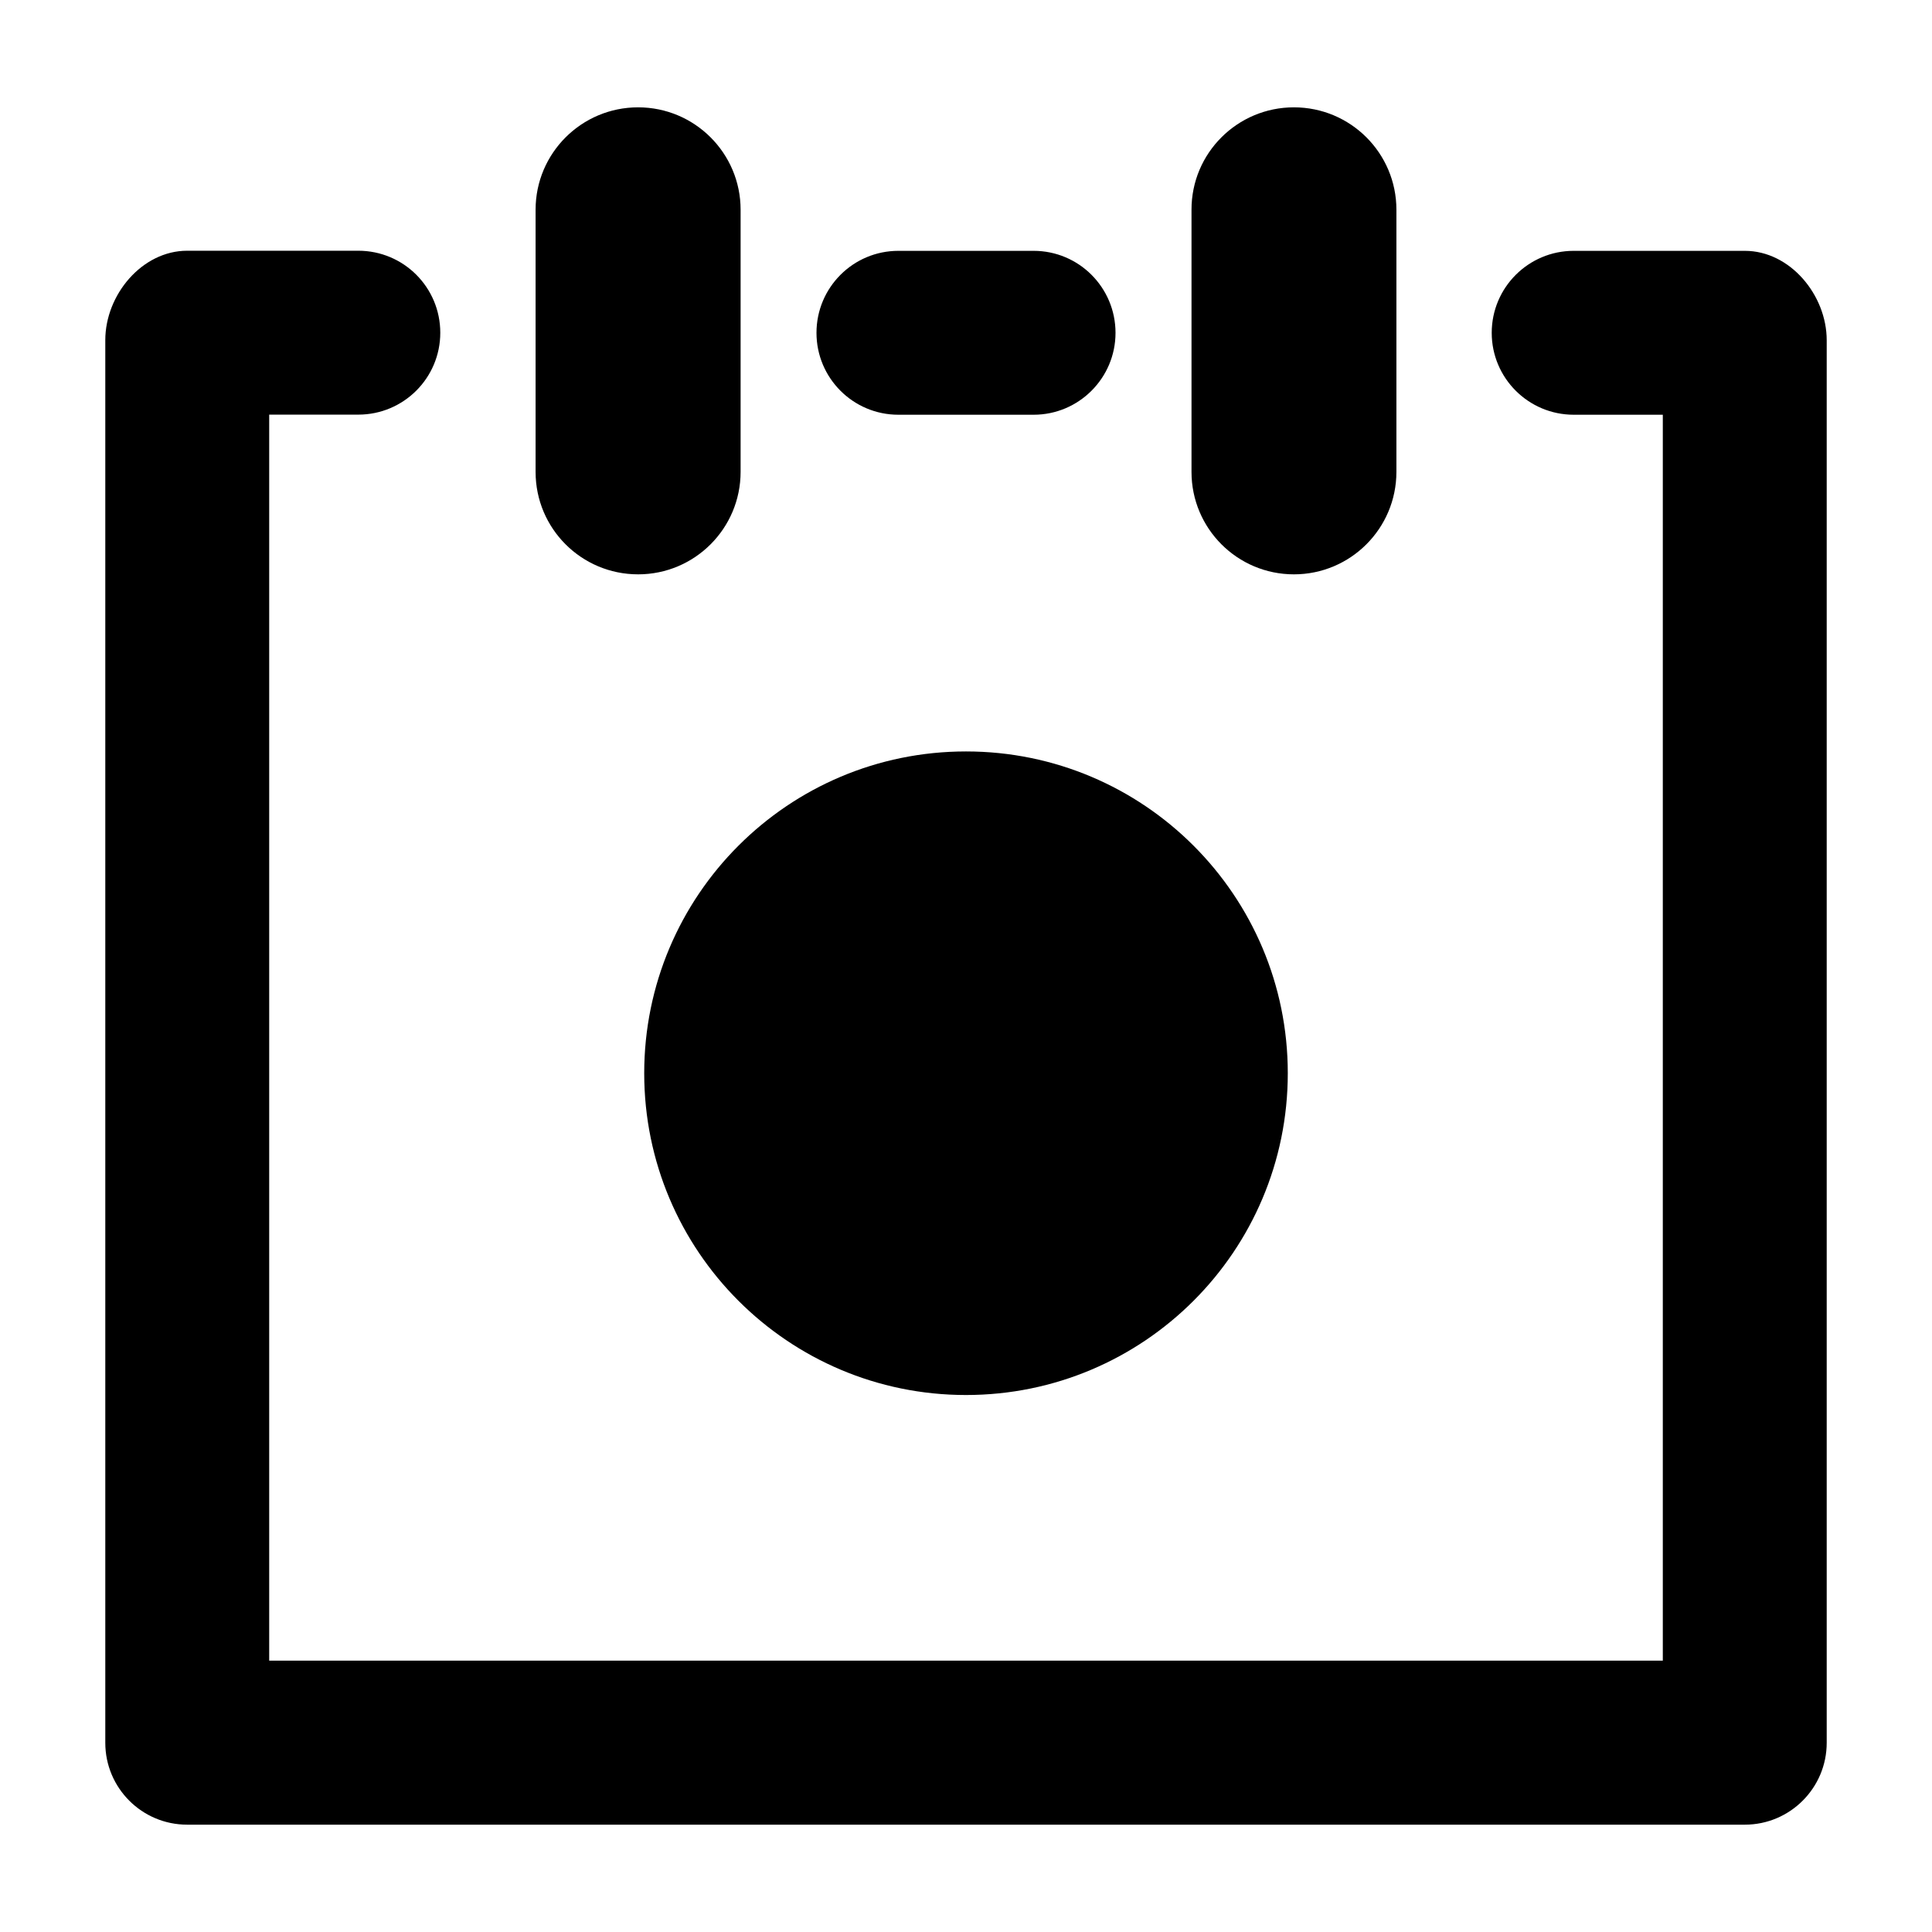 <svg xmlns="http://www.w3.org/2000/svg" viewBox="0 0 18 18"><path d="M16.256 17H1.744c-.422 0-.763-.342-.763-.763V3.169c0-.422.342-.833.763-.833h1.594c.423 0 .764.342.764.764s-.342.763-.764.763h-.83v11.609h12.984V3.864h-.83c-.422 0-.764-.342-.764-.763 0-.423.343-.764.764-.764h1.594c.422 0 .763.412.763.833v13.067c0 .421-.342.763-.763.763zM12.055 5.351c-.527 0-.954-.427-.954-.954V1.954c-.001-.527.427-.954.954-.954.528 0 .955.427.955.954v2.442c0 .528-.428.955-.955.955zM9.63 3.864H8.37c-.422 0-.763-.342-.763-.763 0-.423.342-.764.763-.764h1.26c.422 0 .763.342.763.764 0 .421-.342.763-.763.763zM9 7.001c1.656 0 2.998 1.342 2.998 2.998S10.656 12.997 9 12.997s-2.998-1.342-2.998-2.998S7.344 7.001 9 7.001zm-3.055-1.65c-.528 0-.955-.427-.955-.954V1.954c0-.527.428-.954.955-.954.527 0 .955.427.955.954v2.442c0 .528-.428.955-.955.955z"/></svg>